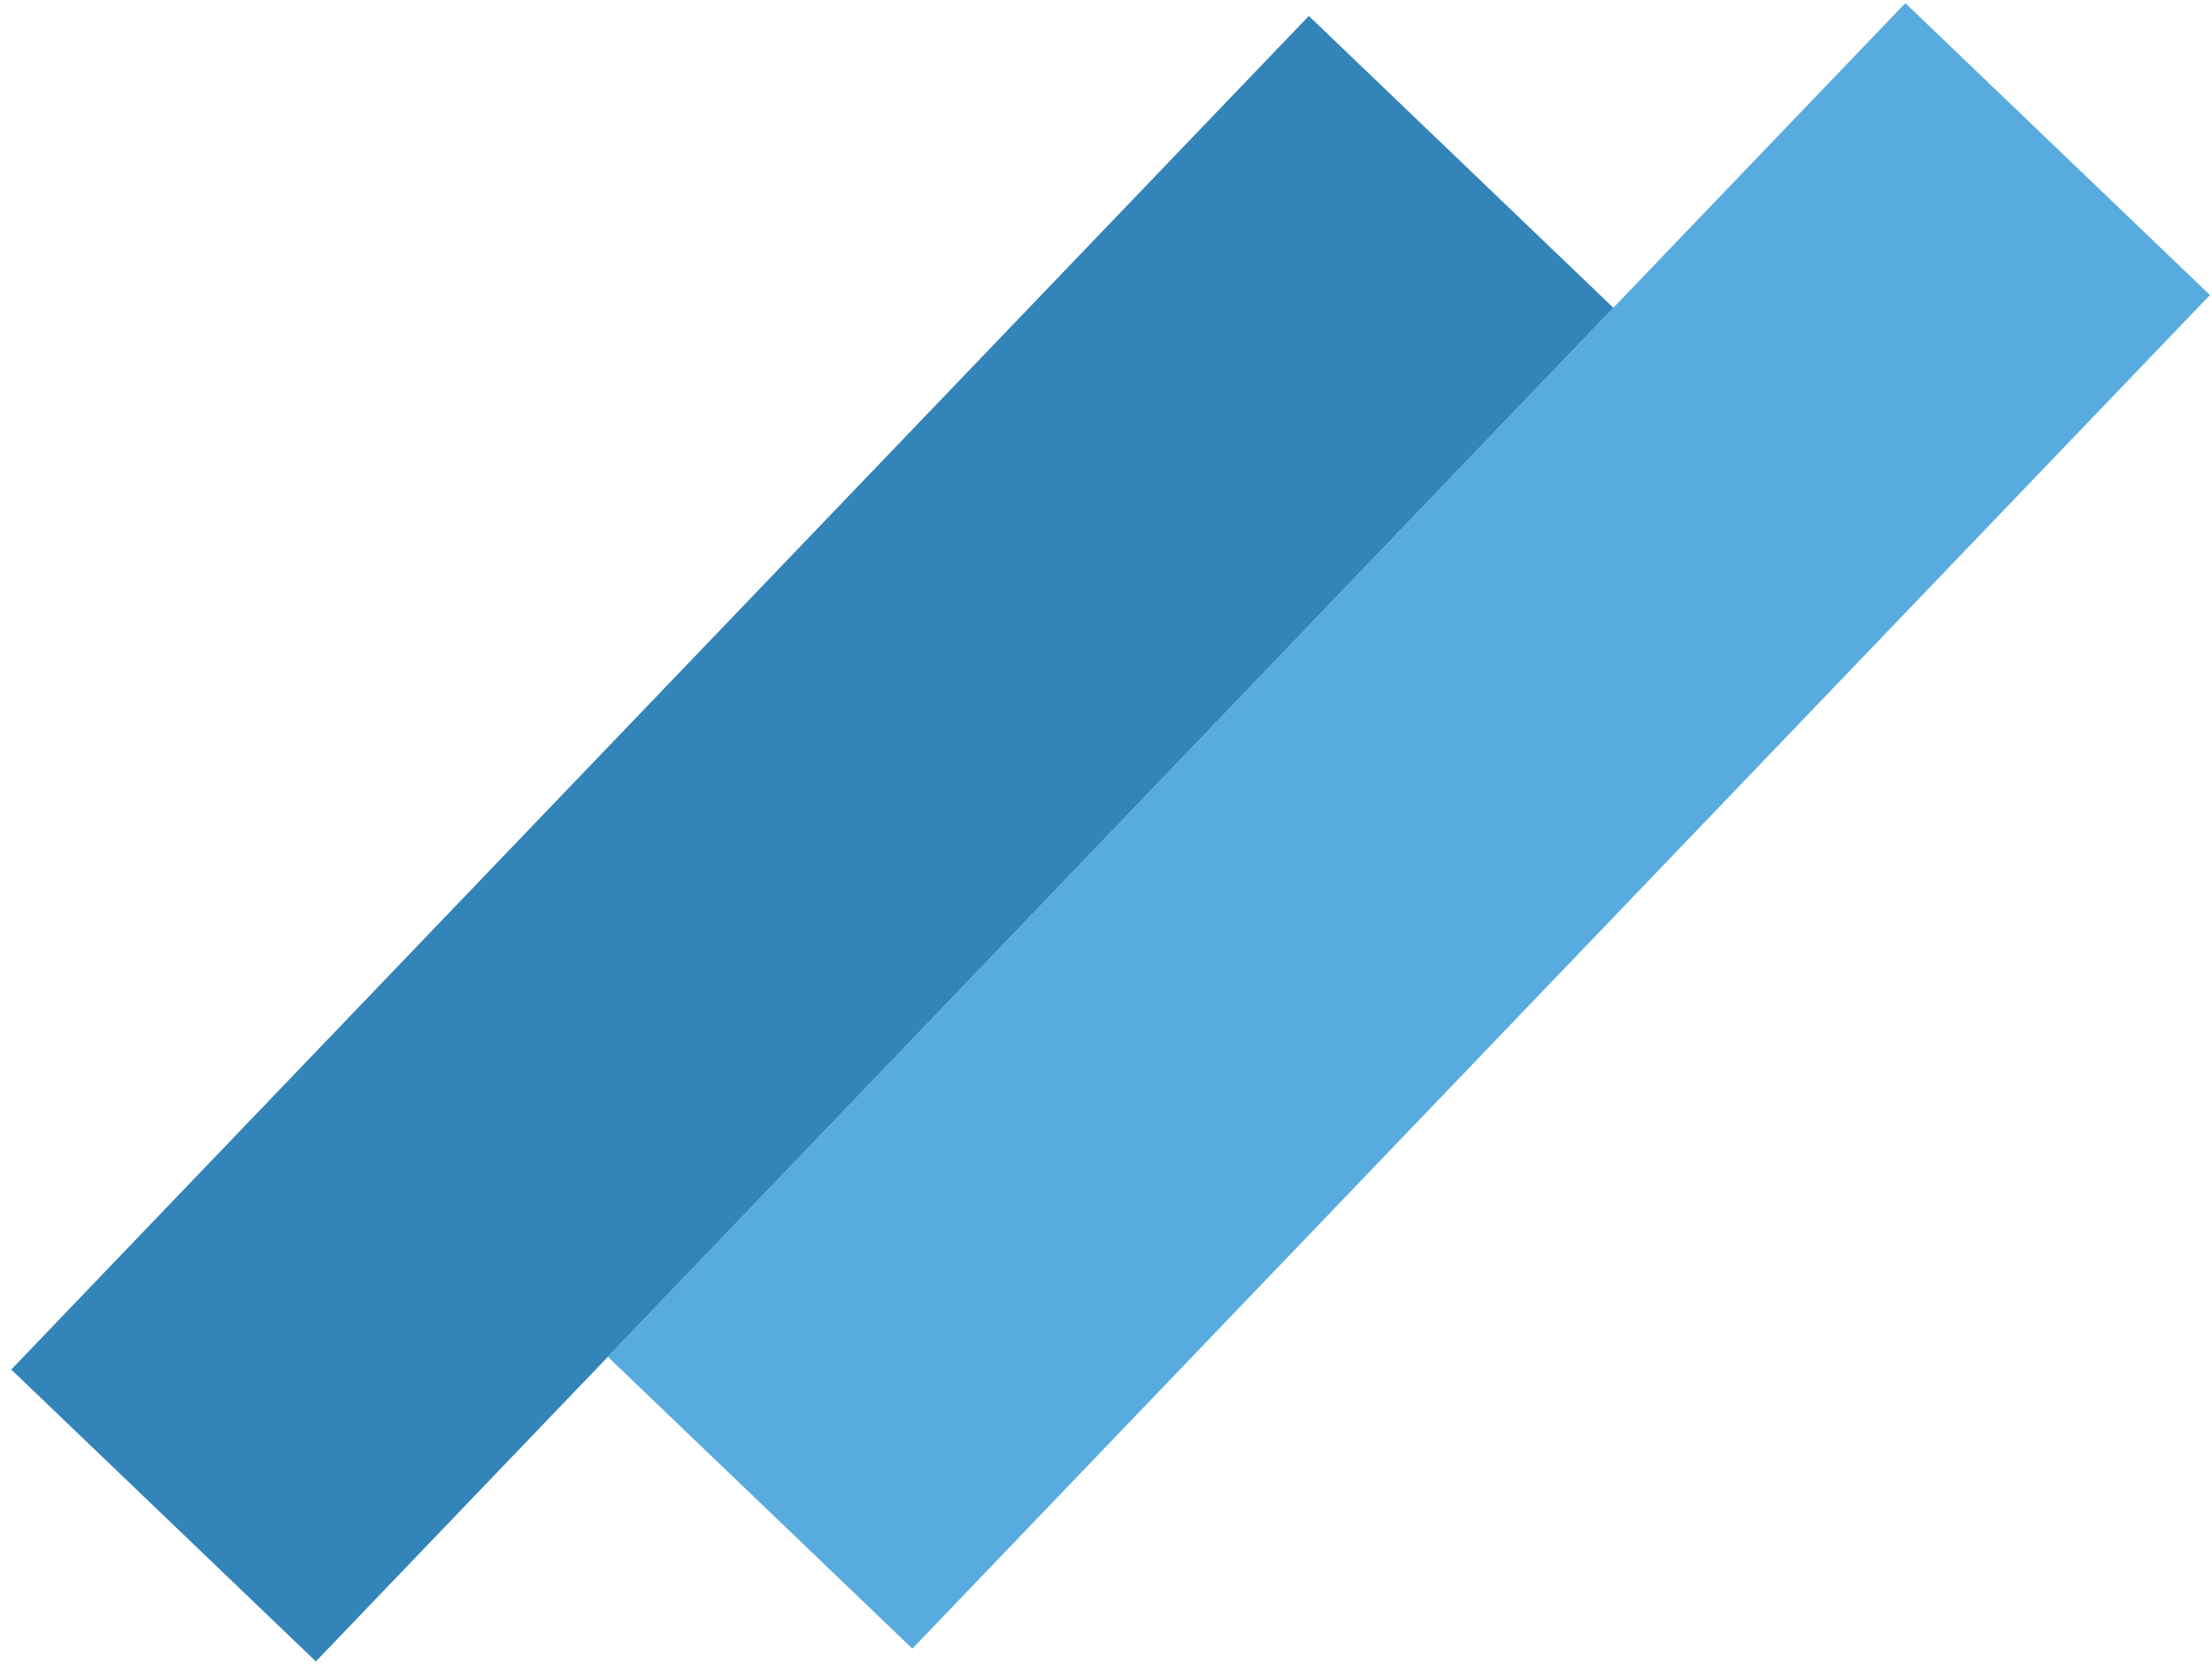 <svg width="97" height="73" viewBox="0 0 97 73" fill="none" xmlns="http://www.w3.org/2000/svg">
<rect width="82.227" height="18.501" transform="matrix(0.692 -0.722 -0.722 -0.692 13.851 72.87)" fill="#3284B9"/>
<rect width="82.227" height="18.501" transform="matrix(0.692 -0.722 -0.722 -0.692 40.009 72.308)" fill="#58ABDF"/>
</svg>
